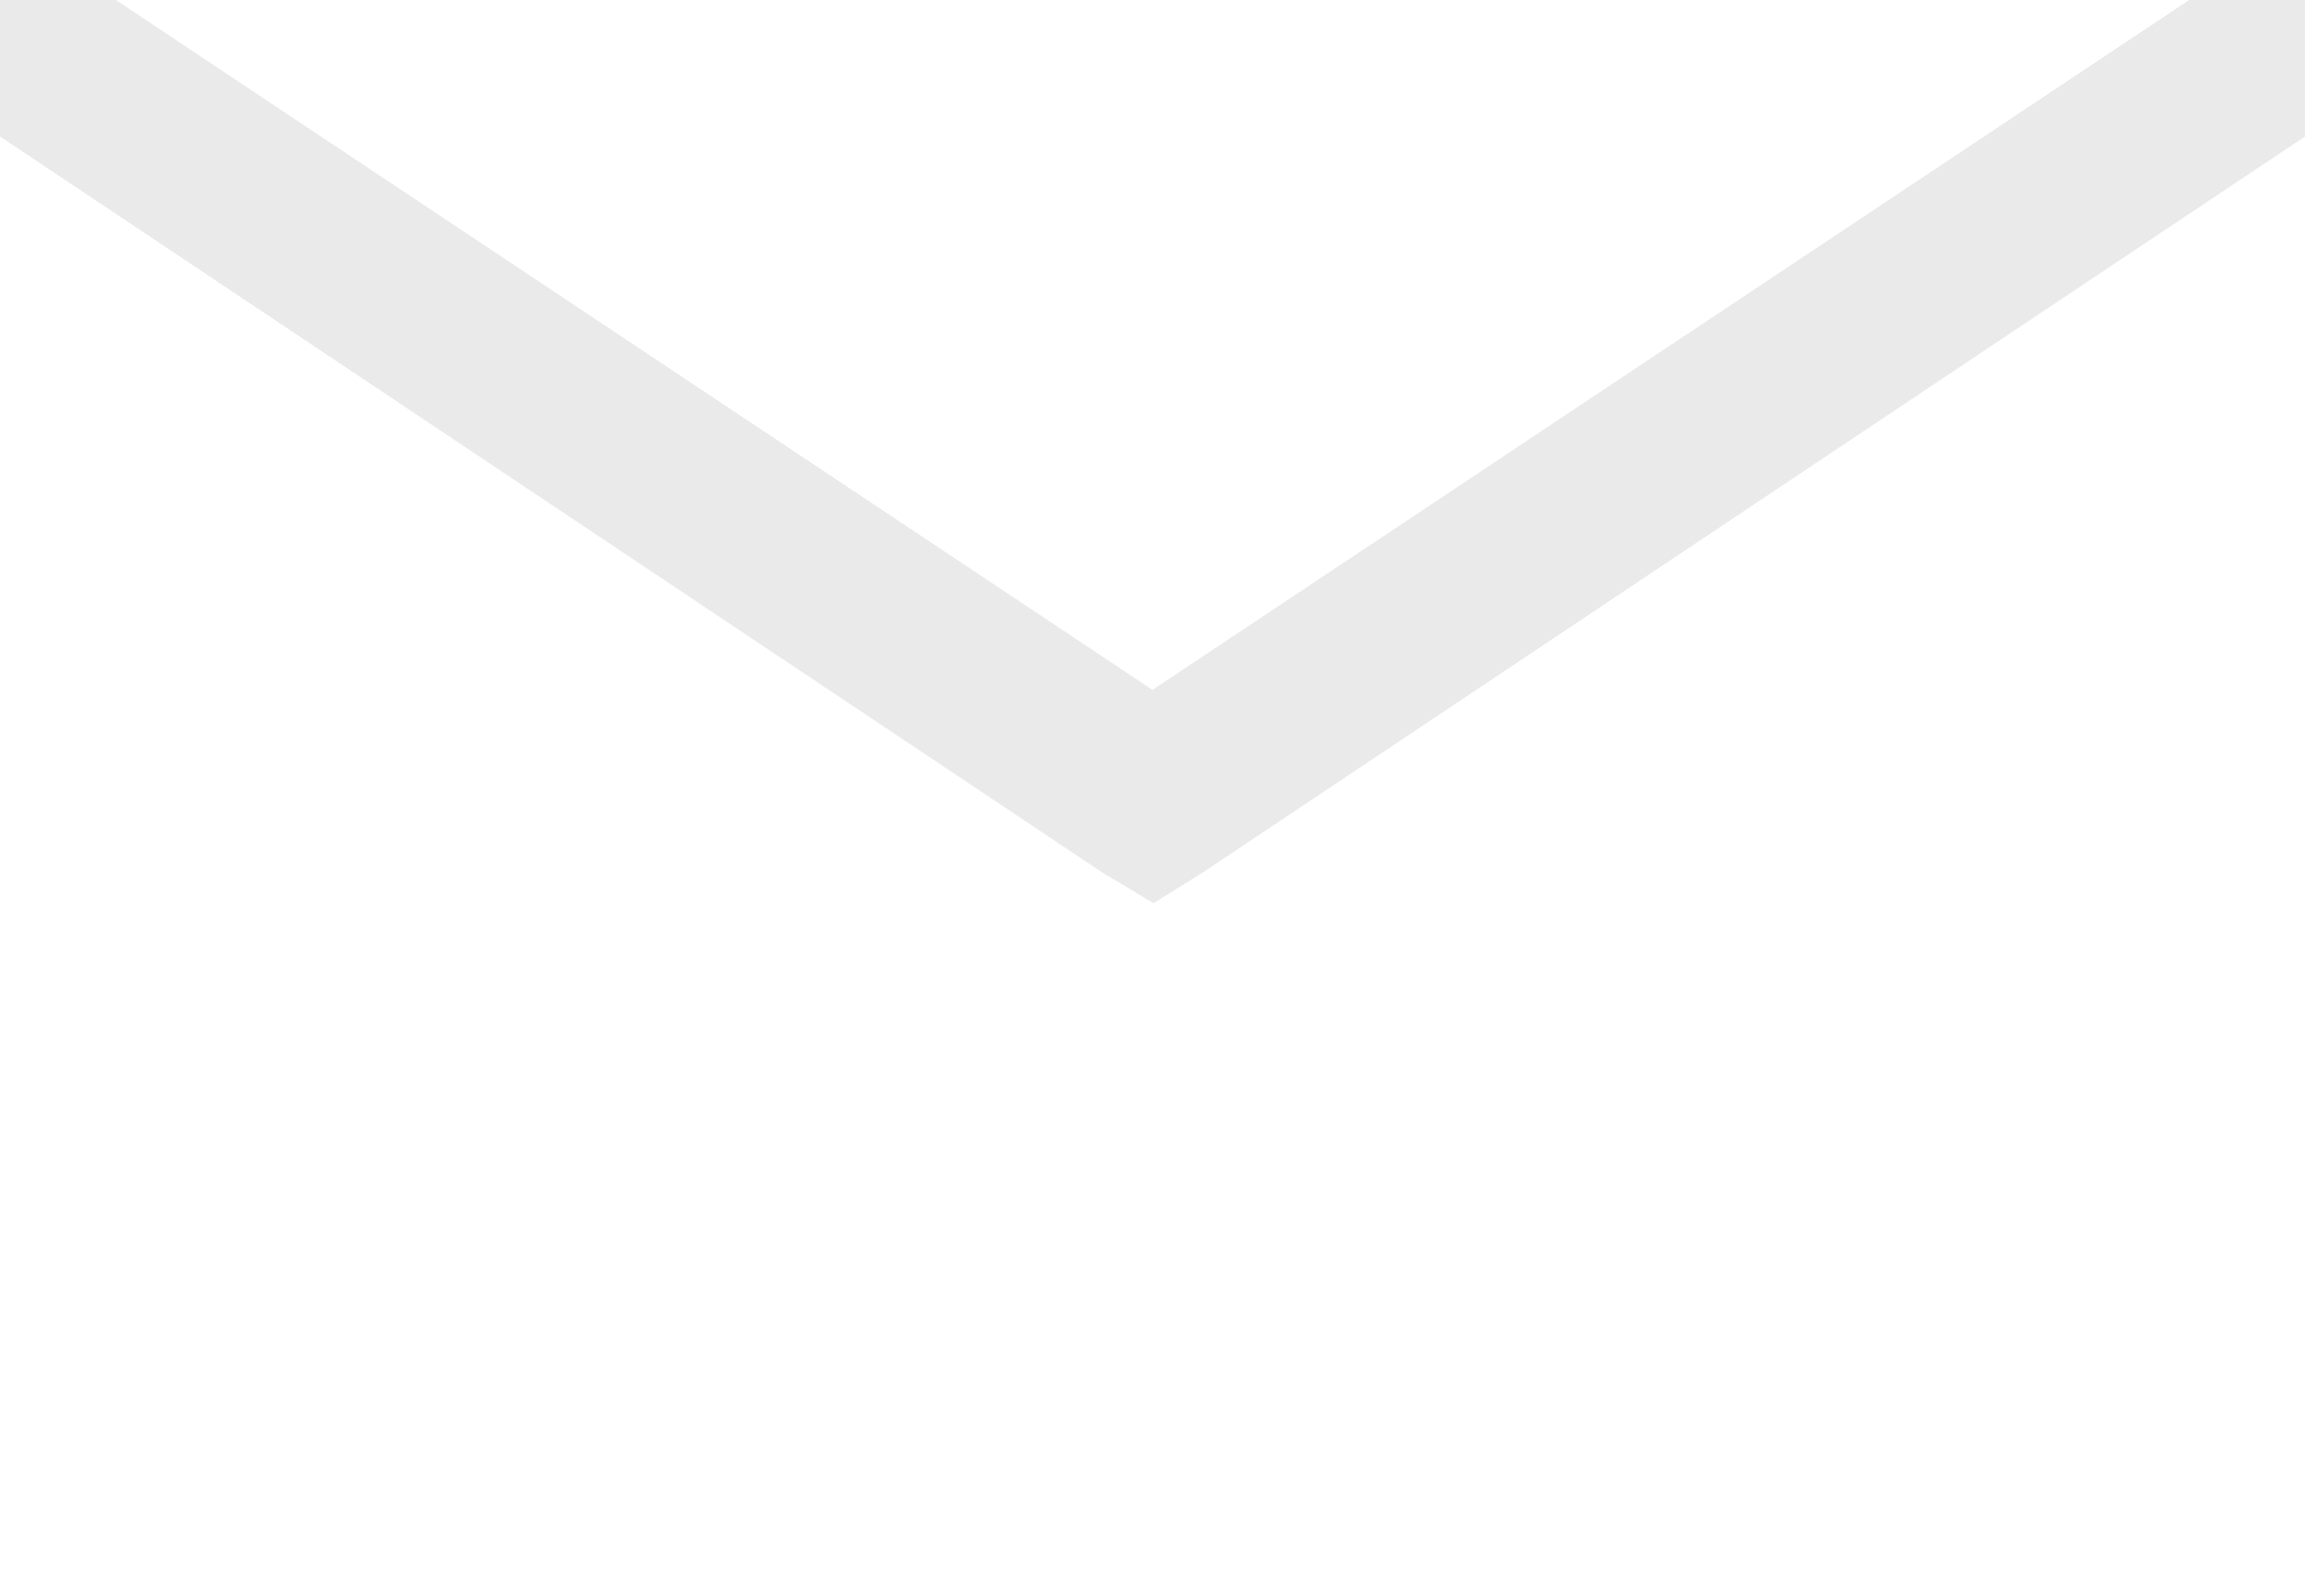 <svg width="26" height="18" viewBox="0 0 26 18" fill="none" xmlns="http://www.w3.org/2000/svg">
<path d="M1.005 1L3.759 2.833L12.446 8.614L13 8.982L13.554 8.614L22.242 2.833L24.996 1H25V1.005L23.445 2.043L13.025 9.001L13.001 9.016L12.976 9.001L2.555 2.043L1 1.005V1H1.005Z" stroke="#EAEAEA" stroke-width="2"/>
</svg>
